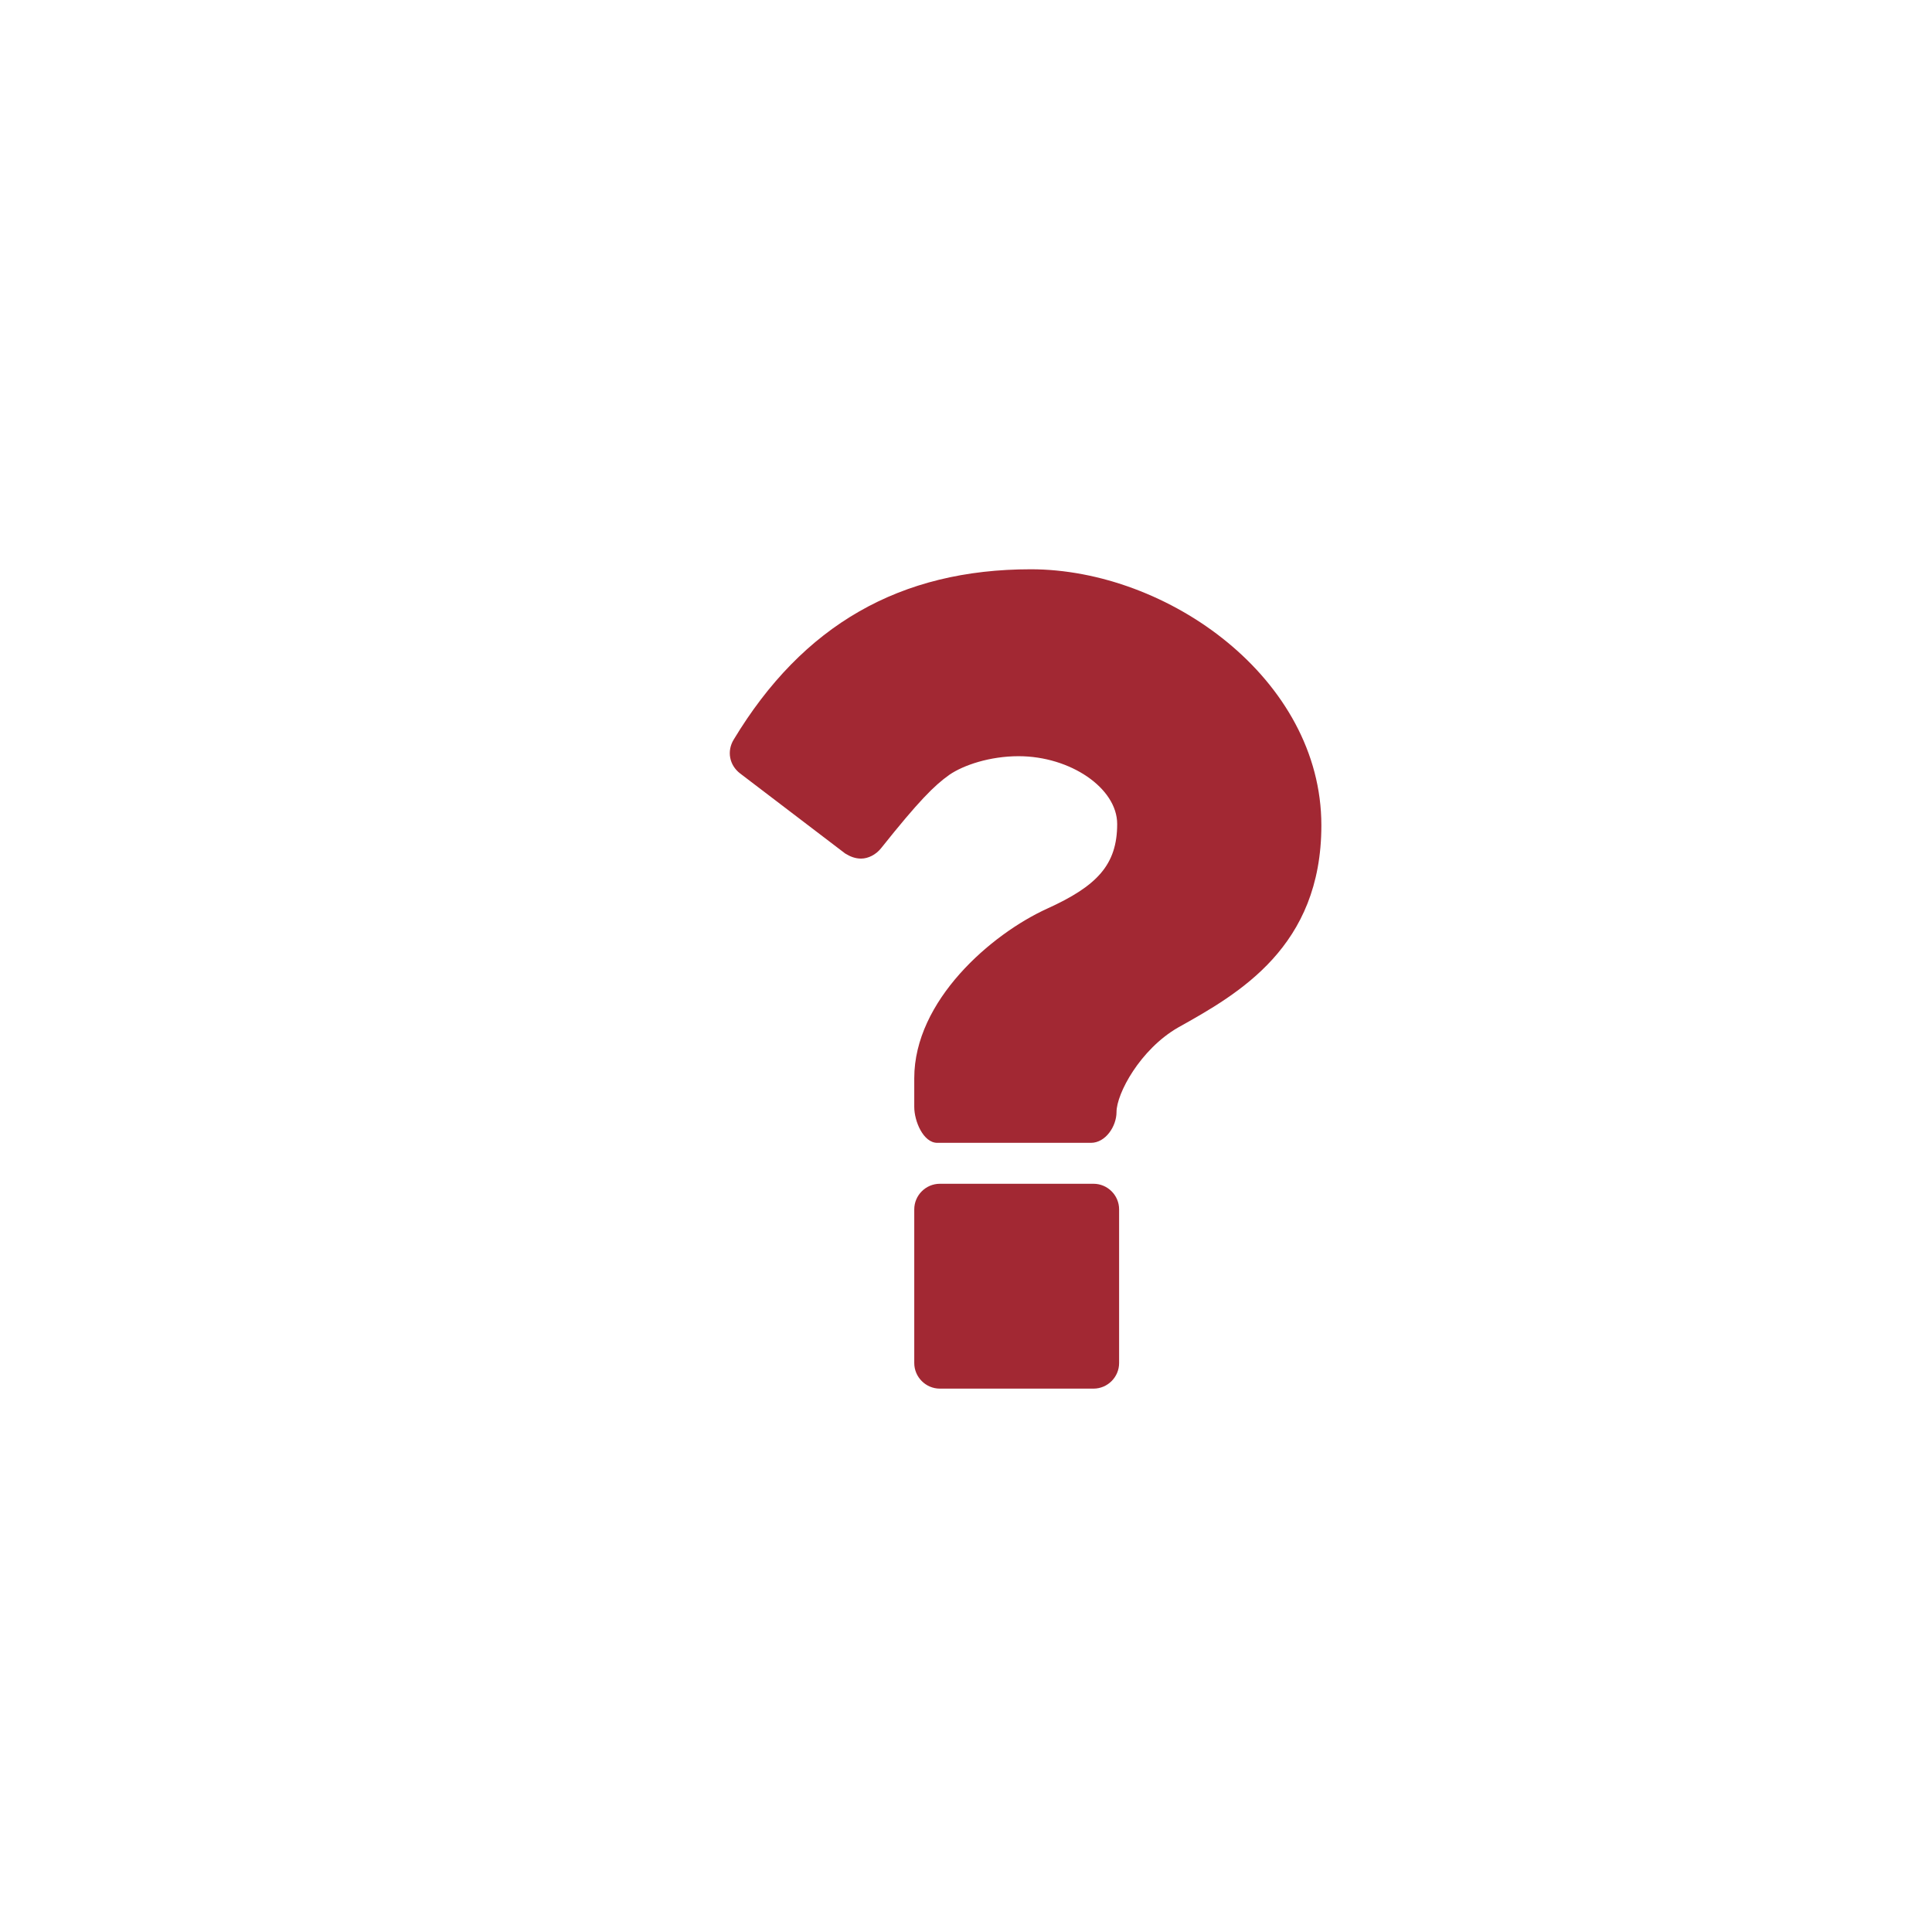 <?xml version="1.0" encoding="UTF-8"?>
<svg width="32px" height="32px" viewBox="0 0 32 32" version="1.1" xmlns="http://www.w3.org/2000/svg" xmlns:xlink="http://www.w3.org/1999/xlink">
    <!-- Generator: Sketch 50 (54983) - http://www.bohemiancoding.com/sketch -->
    <title>pix_core/help</title>
    <desc>Created with Sketch.</desc>
    <defs></defs>
    <g id="pix_core/help" stroke="none" stroke-width="1" fill="none" fill-rule="evenodd">
        <g id="circle_background"></g>
        <path d="M18.536,20.031 C18.536,19.798 18.345,19.607 18.112,19.607 L15.567,19.607 C15.334,19.607 15.143,19.798 15.143,20.031 L15.143,22.576 C15.143,22.809 15.334,23 15.567,23 L18.112,23 C18.345,23 18.536,22.809 18.536,22.576 L18.536,20.031 Z M21.886,13.67 C21.886,11.242 19.342,9.429 17.073,9.429 C14.91,9.429 13.298,10.351 12.153,12.249 C12.036,12.44 12.079,12.673 12.259,12.811 L13.998,14.136 C14.083,14.189 14.167,14.221 14.263,14.221 C14.379,14.221 14.507,14.157 14.592,14.051 C15.217,13.267 15.472,13.012 15.726,12.832 C15.959,12.673 16.394,12.525 16.871,12.525 C17.73,12.525 18.504,13.055 18.504,13.648 C18.504,14.327 18.165,14.677 17.348,15.048 C16.415,15.472 15.143,16.575 15.143,17.858 L15.143,18.335 C15.143,18.568 15.291,18.929 15.525,18.929 L18.069,18.929 C18.313,18.929 18.493,18.653 18.493,18.42 C18.493,18.112 18.886,17.381 19.511,17.02 C20.518,16.458 21.886,15.684 21.886,13.67 Z" id="help" fill="#A22833"></path>
    </g>
</svg>